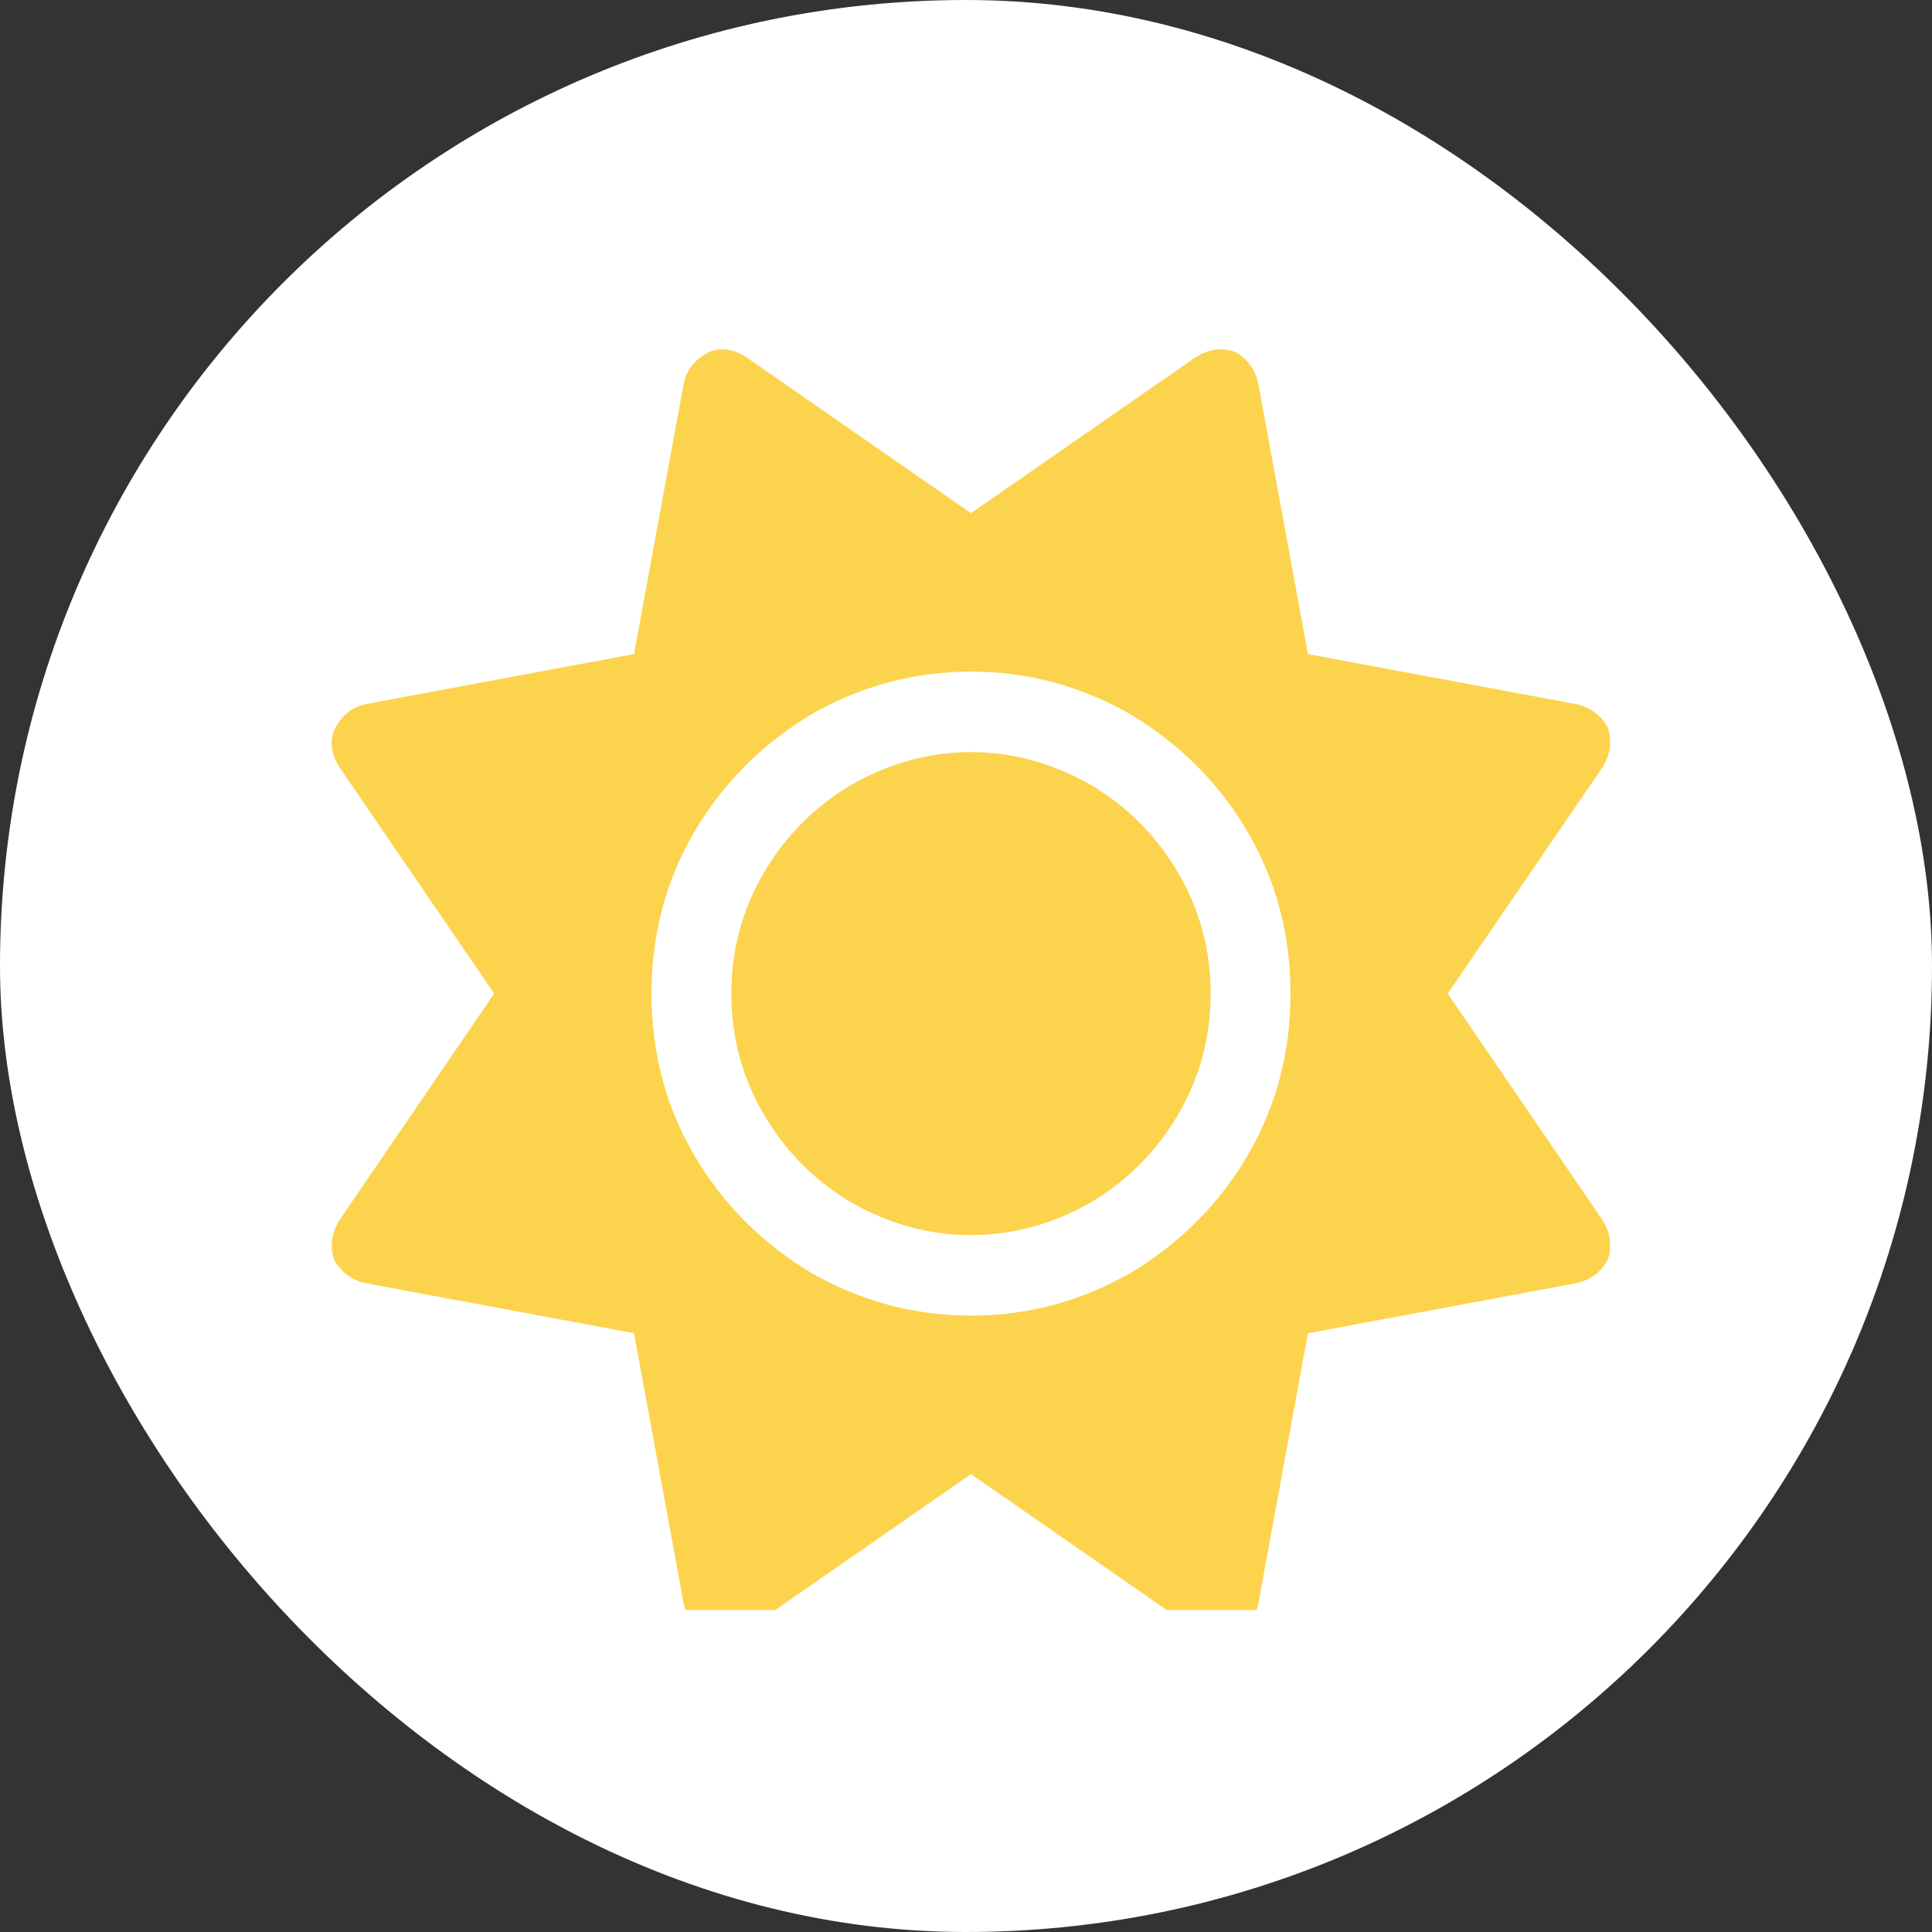 <svg xmlns="http://www.w3.org/2000/svg" xmlns:xlink="http://www.w3.org/1999/xlink" fill="none" version="1.1" width="24" height="24" viewBox="0 0 24 24"><rect x="0" y="0" width="24" height="24" fill="#333333" stroke="none"/><defs><clipPath id="master_svg0_88_0643"><rect x="4" y="4" width="16" height="16" rx="0"/></clipPath></defs><g><rect x="0" y="0" width="24" height="24" rx="12" fill="#FFFFFF" fill-opacity="1" style="mix-blend-mode:passthrough"/><g clip-path="url(#master_svg0_88_0643)"><g transform="matrix(1,0,0,-1,0,40.695)"><g><path d="M15.349,36.32Q15.566,36.195,15.628,35.945L16.248,32.57L19.597,31.945Q19.845,31.883,19.969,31.664Q20.062,31.414,19.907,31.164L17.984,28.352L19.907,25.539Q20.062,25.289,19.969,25.039Q19.845,24.82,19.597,24.758L16.248,24.133L15.628,20.758Q15.566,20.508,15.349,20.383Q15.101,20.289,14.853,20.445L12.062,22.383L9.271,20.445Q9.023,20.289,8.806,20.383Q8.558,20.508,8.496,20.758L7.876,24.133L4.527,24.758Q4.279,24.82,4.155,25.039Q4.062,25.289,4.217,25.539L6.139,28.352L4.217,31.164Q4.062,31.414,4.155,31.633Q4.279,31.883,4.527,31.945L7.876,32.57L8.496,35.945Q8.558,36.195,8.806,36.32Q9.023,36.414,9.271,36.258L12.062,34.32L14.853,36.258Q15.101,36.414,15.349,36.32ZM9.085,28.352Q9.085,29.164,9.488,29.852Q9.891,30.539,10.574,30.945Q11.287,31.352,12.062,31.352Q12.837,31.352,13.55,30.945Q14.233,30.539,14.636,29.852Q15.039,29.164,15.039,28.352Q15.039,27.539,14.636,26.852Q14.233,26.164,13.55,25.758Q12.837,25.352,12.062,25.352Q11.287,25.352,10.574,25.758Q9.891,26.164,9.488,26.852Q9.085,27.539,9.085,28.352ZM16.031,28.352Q16.031,29.445,15.504,30.352Q14.977,31.258,14.046,31.82Q13.116,32.352,12.062,32.352Q11.008,32.352,10.077,31.82Q9.147,31.258,8.62,30.352Q8.093,29.445,8.093,28.352Q8.093,27.258,8.62,26.352Q9.147,25.445,10.077,24.883Q11.008,24.352,12.062,24.352Q13.116,24.352,14.046,24.883Q14.977,25.445,15.504,26.352Q16.031,27.258,16.031,28.352Z" fill="#FCD34D" fill-opacity="1" style="mix-blend-mode:passthrough"/></g></g></g></g></svg>